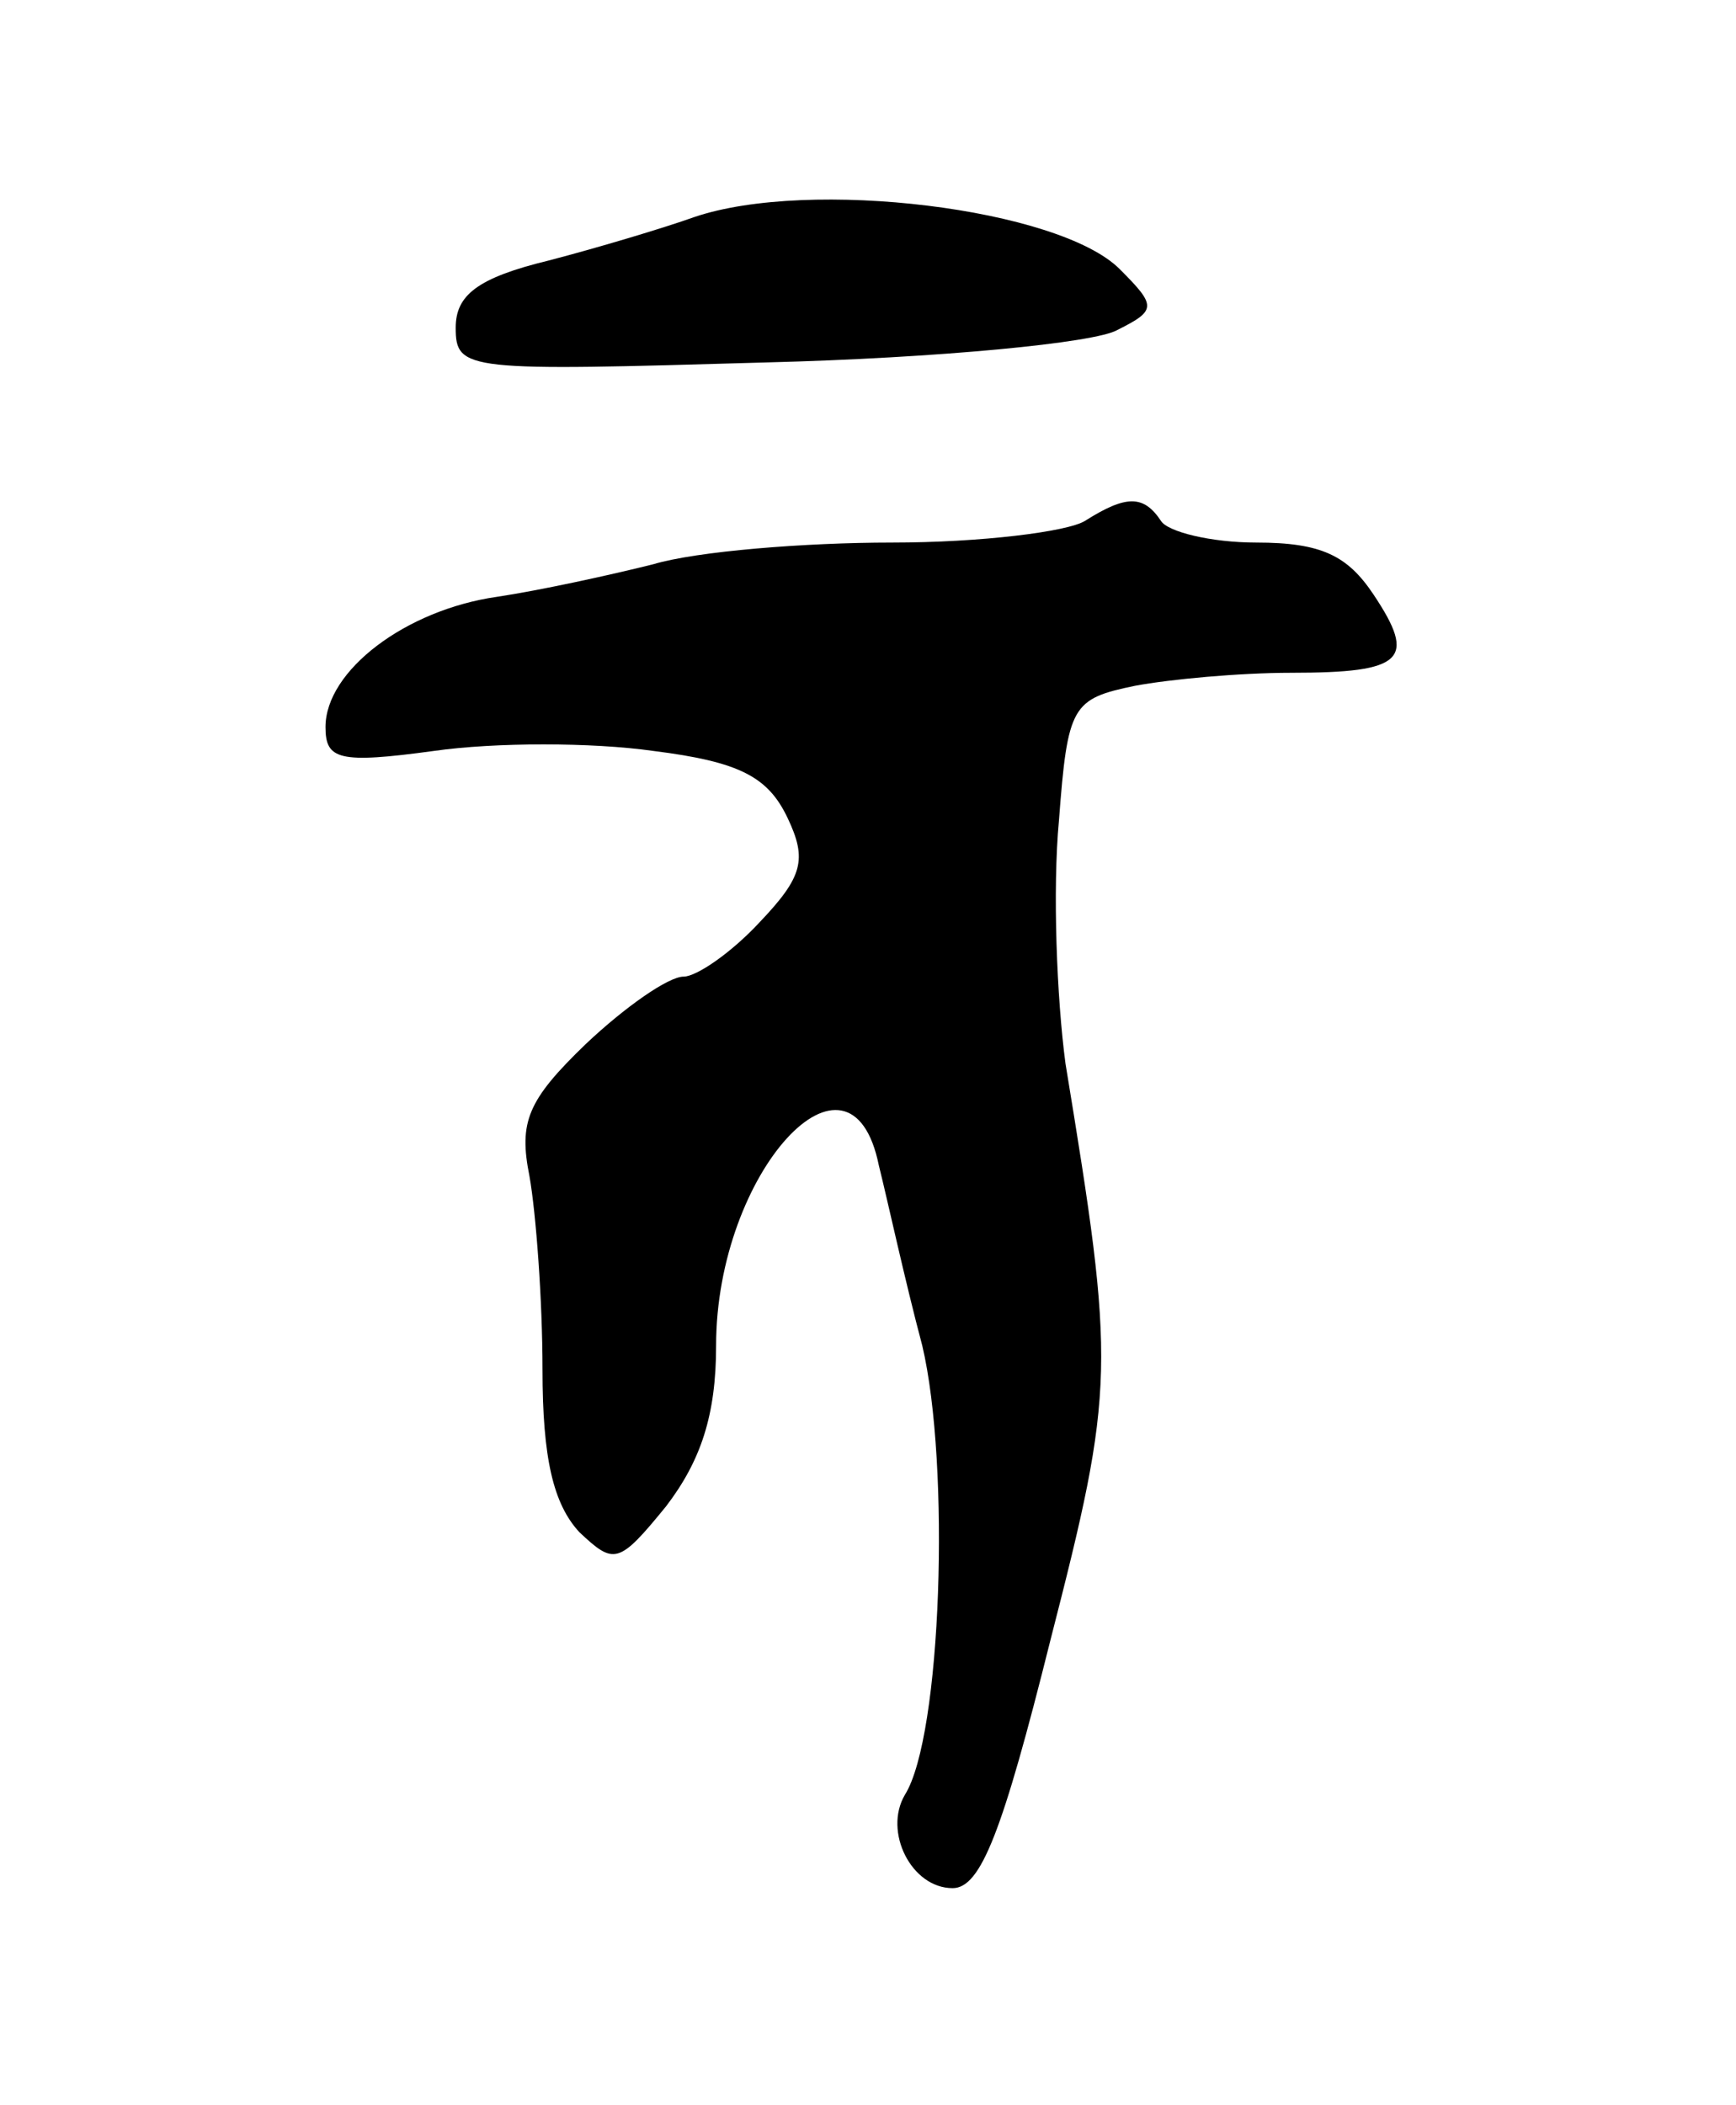 <svg version="1.0" xmlns="http://www.w3.org/2000/svg"
 width="80pt" height="97pt" viewBox="0 0 80 97"
 preserveAspectRatio="xMidYMid meet">
<g transform="translate(0,97) scale(0.1,-0.1)"
fill="#000000" stroke="none">
<path d="M320 870 c-14 -5 -44 -14 -67 -20 -33 -8 -43 -16 -43 -31 0 -20 5
-20 143 -16 79 2 152 9 162 15 18 9 18 11 1 28 -28 28 -143 42 -196 24z"/>
<path d="M500 730 c-8 -5 -48 -10 -89 -10 -40 0 -90 -4 -110 -10 -20 -5 -52
-12 -72 -15 -42 -6 -79 -34 -79 -60 0 -15 6 -17 50 -11 28 4 73 4 101 0 40 -5
53 -12 62 -31 9 -19 7 -27 -13 -48 -13 -14 -29 -25 -35 -25 -7 0 -27 -14 -45
-31 -27 -26 -31 -36 -26 -61 3 -17 6 -57 6 -89 0 -41 5 -62 17 -75 16 -15 18
-15 40 12 16 21 23 42 23 74 0 80 62 147 75 83 4 -16 12 -53 20 -83 13 -55 9
-180 -8 -207 -10 -17 3 -43 22 -43 13 0 23 26 45 114 30 117 30 126 7 266 -4
30 -6 80 -3 112 4 53 6 56 35 62 16 3 48 6 72 6 52 0 58 6 38 36 -12 18 -24
24 -54 24 -21 0 -41 5 -44 10 -8 12 -16 12 -35 0z"/>
</g>
</svg>
